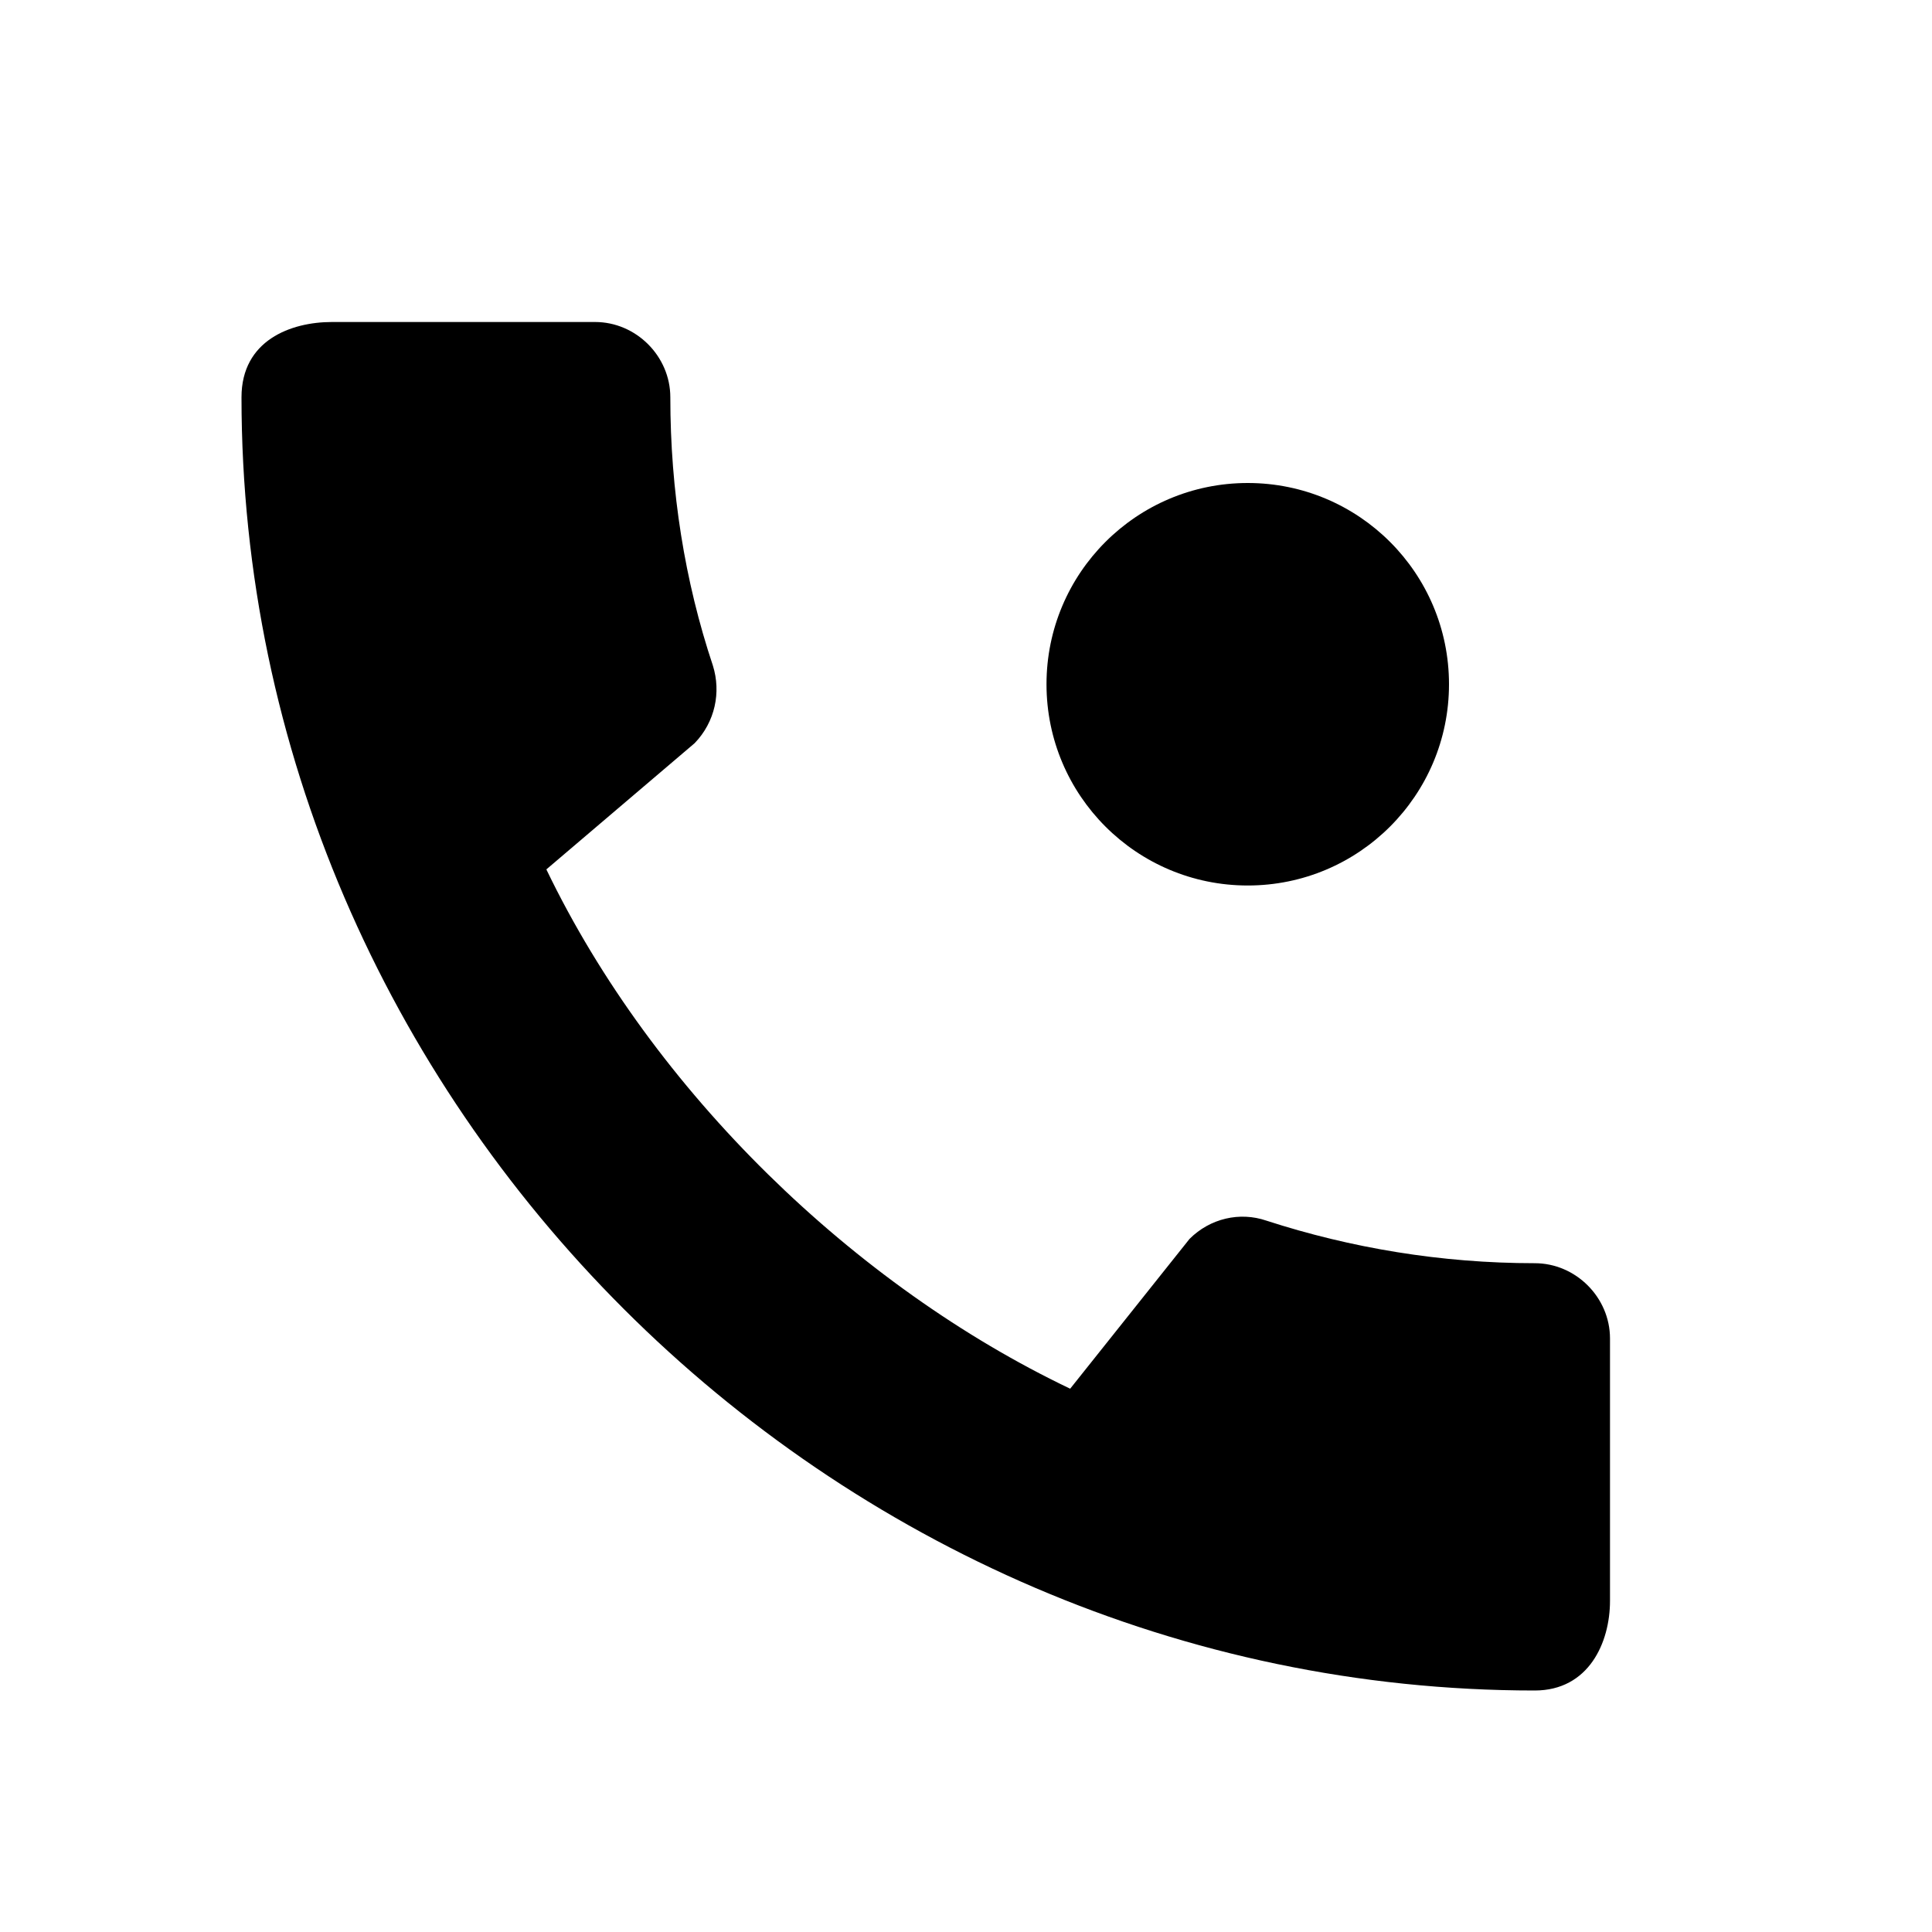 <svg width="24" height="24" viewBox="0 0 24 24" fill="none" xmlns="http://www.w3.org/2000/svg">
<g id="n-icon-call-menu">
<g id="Vector">
<path d="M19.065 15.692C17.903 15.692 16.779 15.503 15.731 15.163C15.401 15.05 15.032 15.135 14.777 15.39L13.294 17.251C10.622 15.976 8.119 13.567 6.787 10.8L8.629 9.232C8.884 8.968 8.959 8.599 8.856 8.269C8.506 7.221 8.327 6.097 8.327 4.935C8.327 4.425 7.902 4 7.392 4H4.124C3.614 4 3 4.227 3 4.935C3 13.709 10.301 21 19.065 21C19.736 21 20 20.405 20 19.886V16.627C20 16.117 19.575 15.692 19.065 15.692Z" fill="black"/>
<path fill-rule="evenodd" clip-rule="evenodd" d="M15.5 11C16.881 11 18 9.881 18 8.5C18 7.119 16.881 6 15.5 6C14.119 6 13 7.119 13 8.5C13 9.881 14.119 11 15.5 11Z" fill="black"/>
</g>
</g>
</svg>
